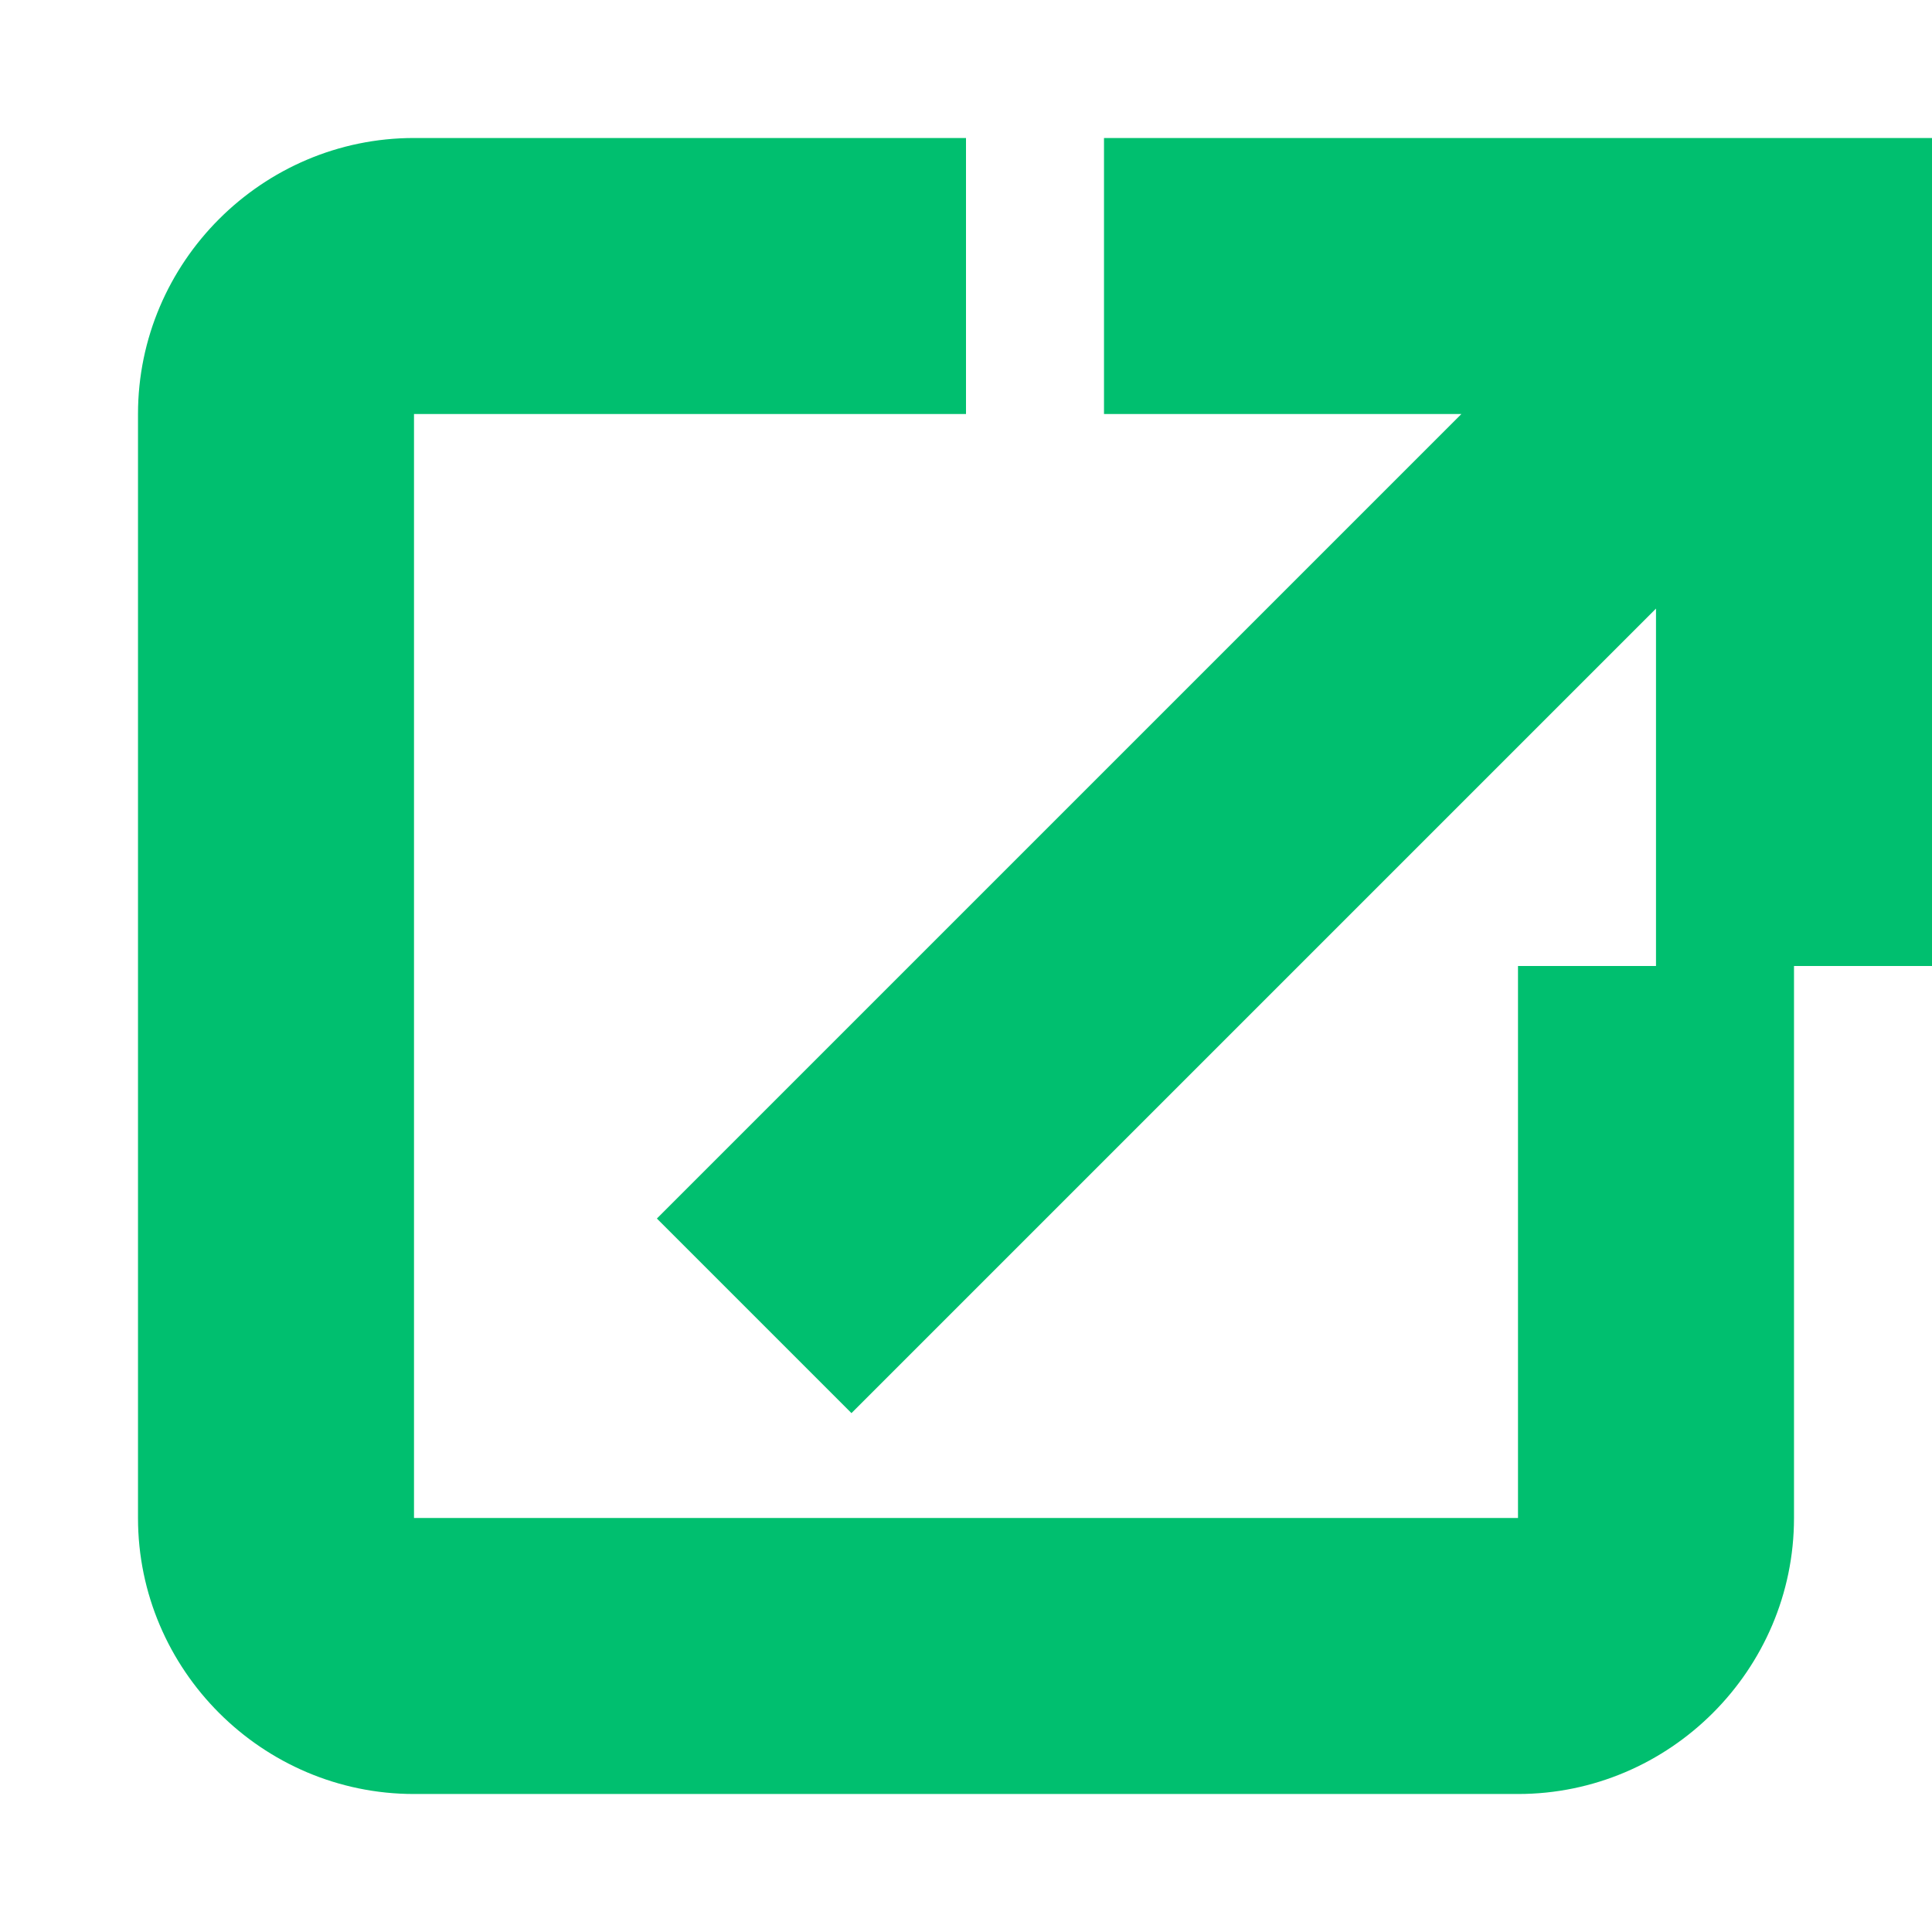 <svg width="14" height="14" viewBox="0 0 14 14" fill="none" xmlns="http://www.w3.org/2000/svg">
  <path d="M11 11H3V3H7V1H3C1.9 1 1 1.9 1 3V11C1 12.1 1.9 13 3 13H11C12.1 13 13 12.1 13 11V7H11V11Z" fill="#00bf6f"/>
  <path d="M8 1V3H10.59L4.76 8.83L6.17 10.24L12 4.41V7H14V1H8Z" fill="#00bf6f"/>
</svg> 